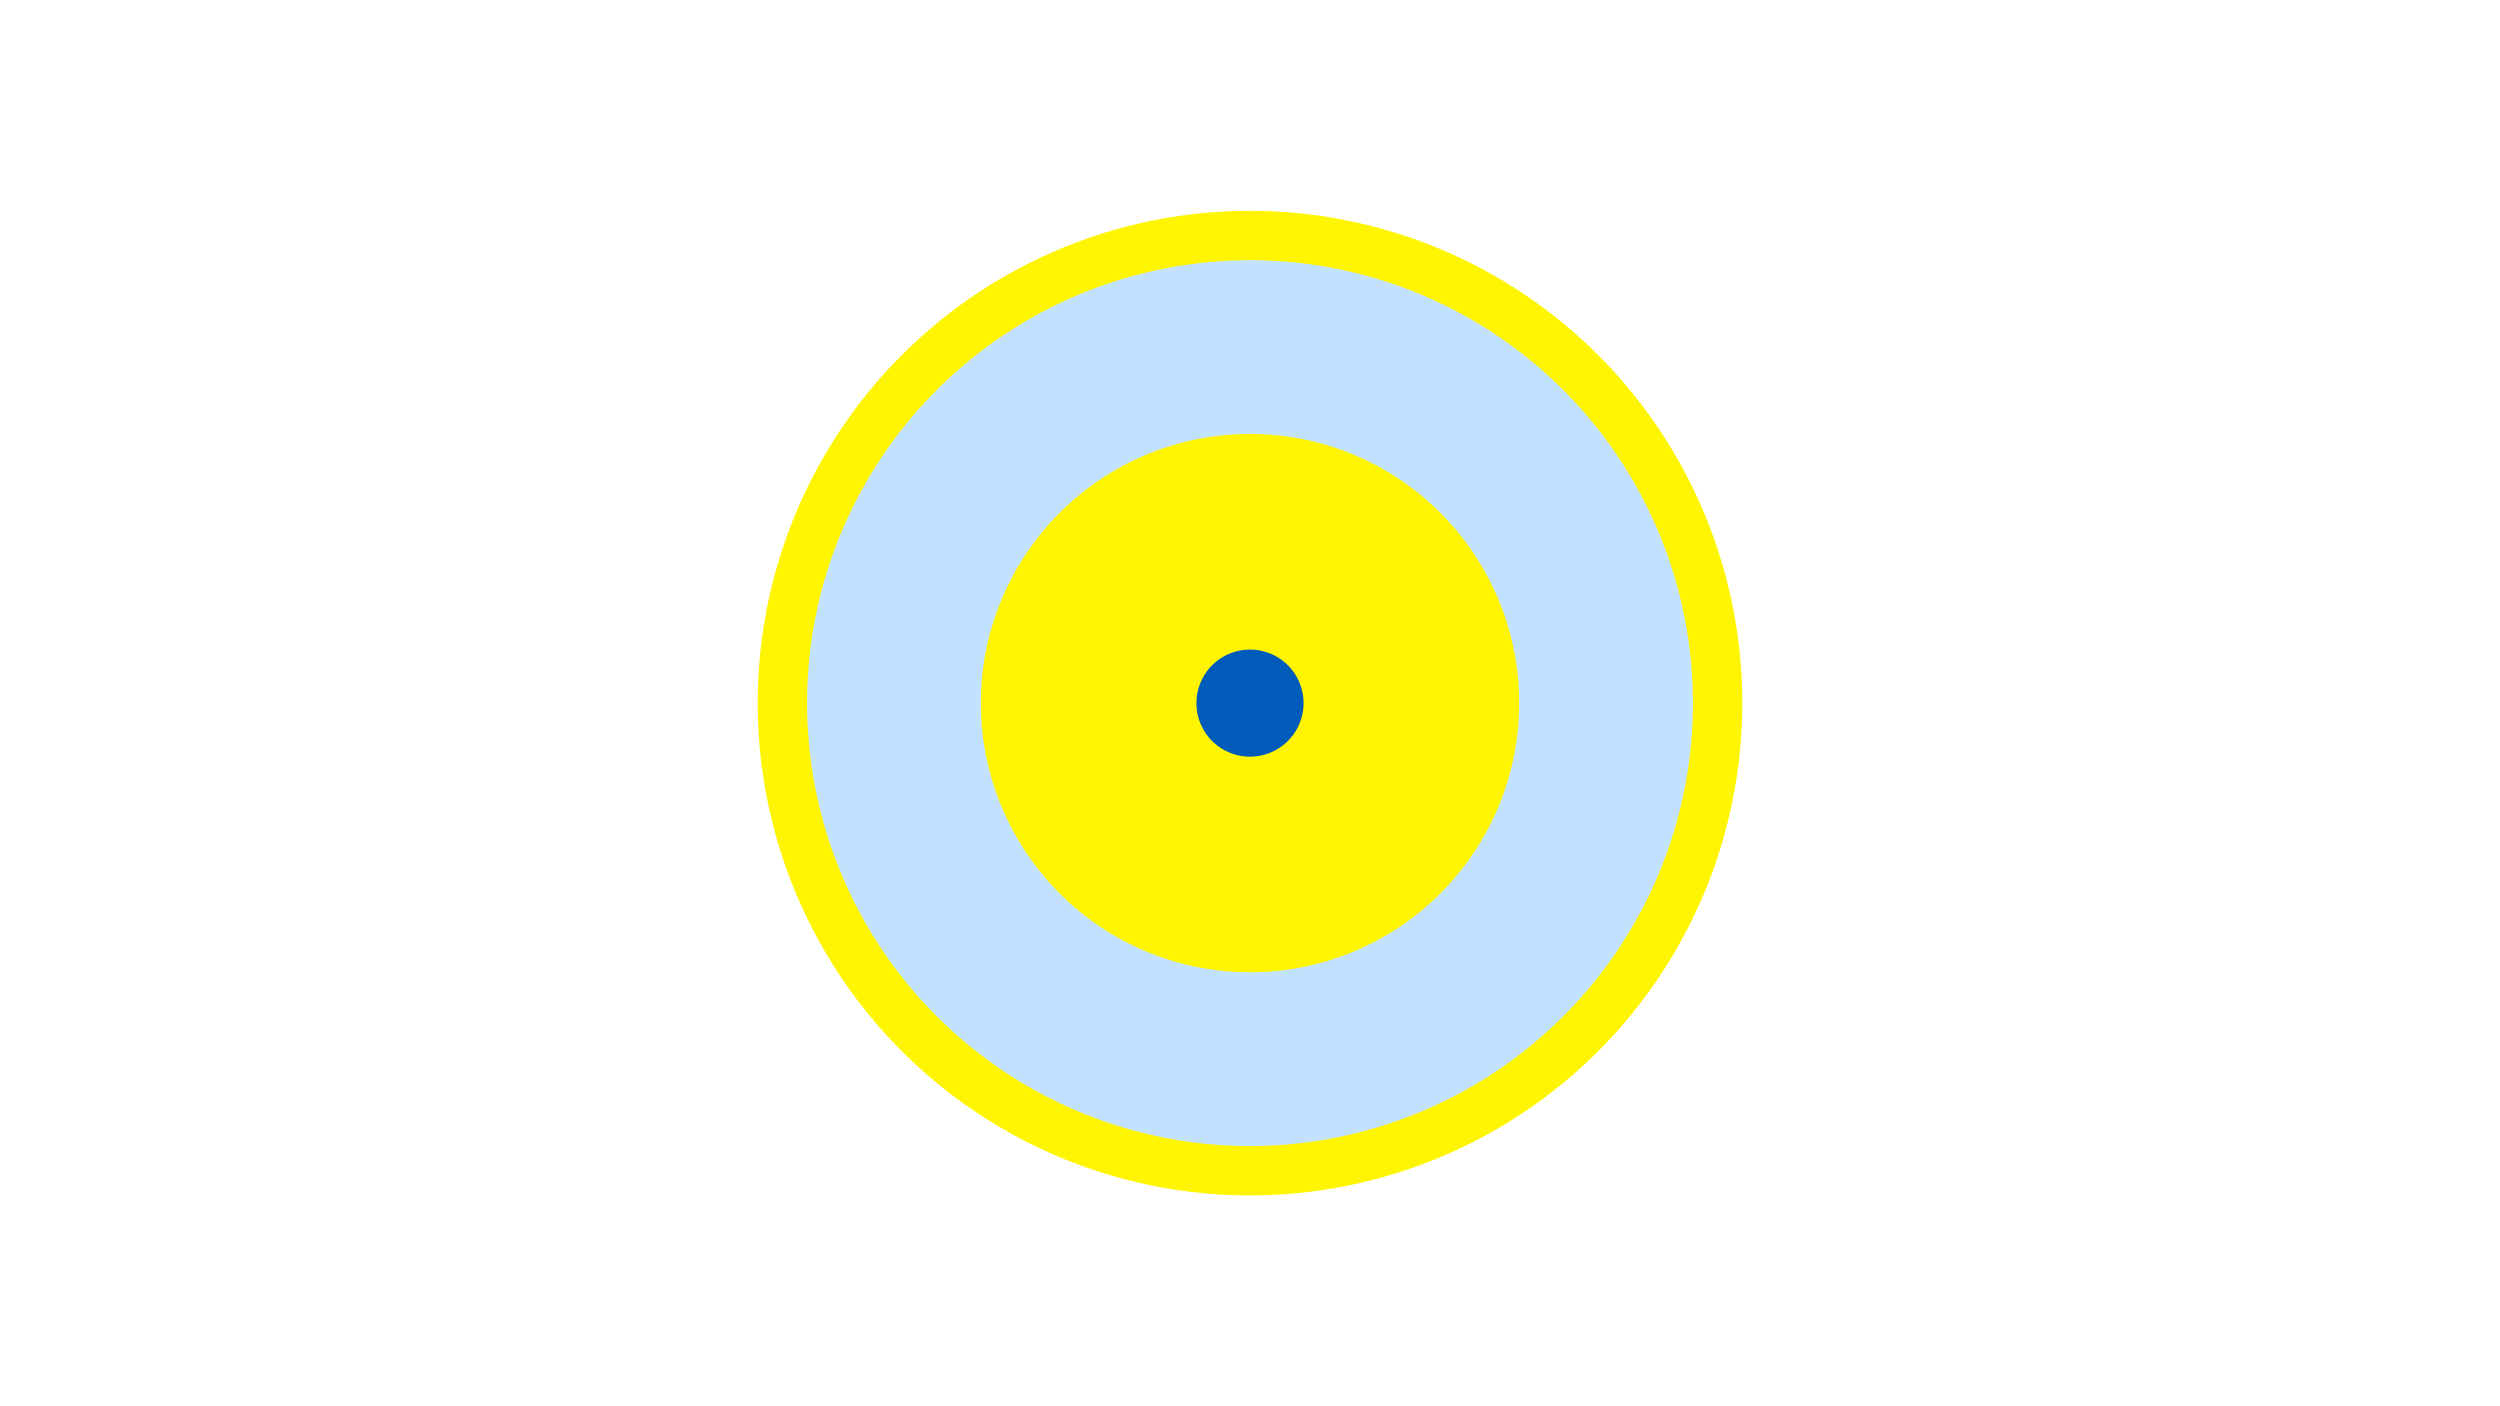 <svg width="1200" height="675" viewBox="-500 -500 1200 675" xmlns="http://www.w3.org/2000/svg"><title>19192-9990583038</title><path d="M-500-500h1200v675h-1200z" fill="#fff"/><path d="M336.3-162.5a236.3 236.3 0 1 1-472.6 0 236.3 236.3 0 1 1 472.6 0z" fill="#fff500"/><path d="M312.6-162.5a212.6 212.6 0 1 1-425.2 0 212.6 212.6 0 1 1 425.2 0z m-341.8 0a129.2 129.2 0 1 0 258.4 0 129.2 129.2 0 1 0-258.4 0z" fill="#c2e1ff"/><path d="M125.7-162.5a25.7 25.7 0 1 1-51.4 0 25.7 25.7 0 1 1 51.4 0z" fill="#005bbb"/></svg>